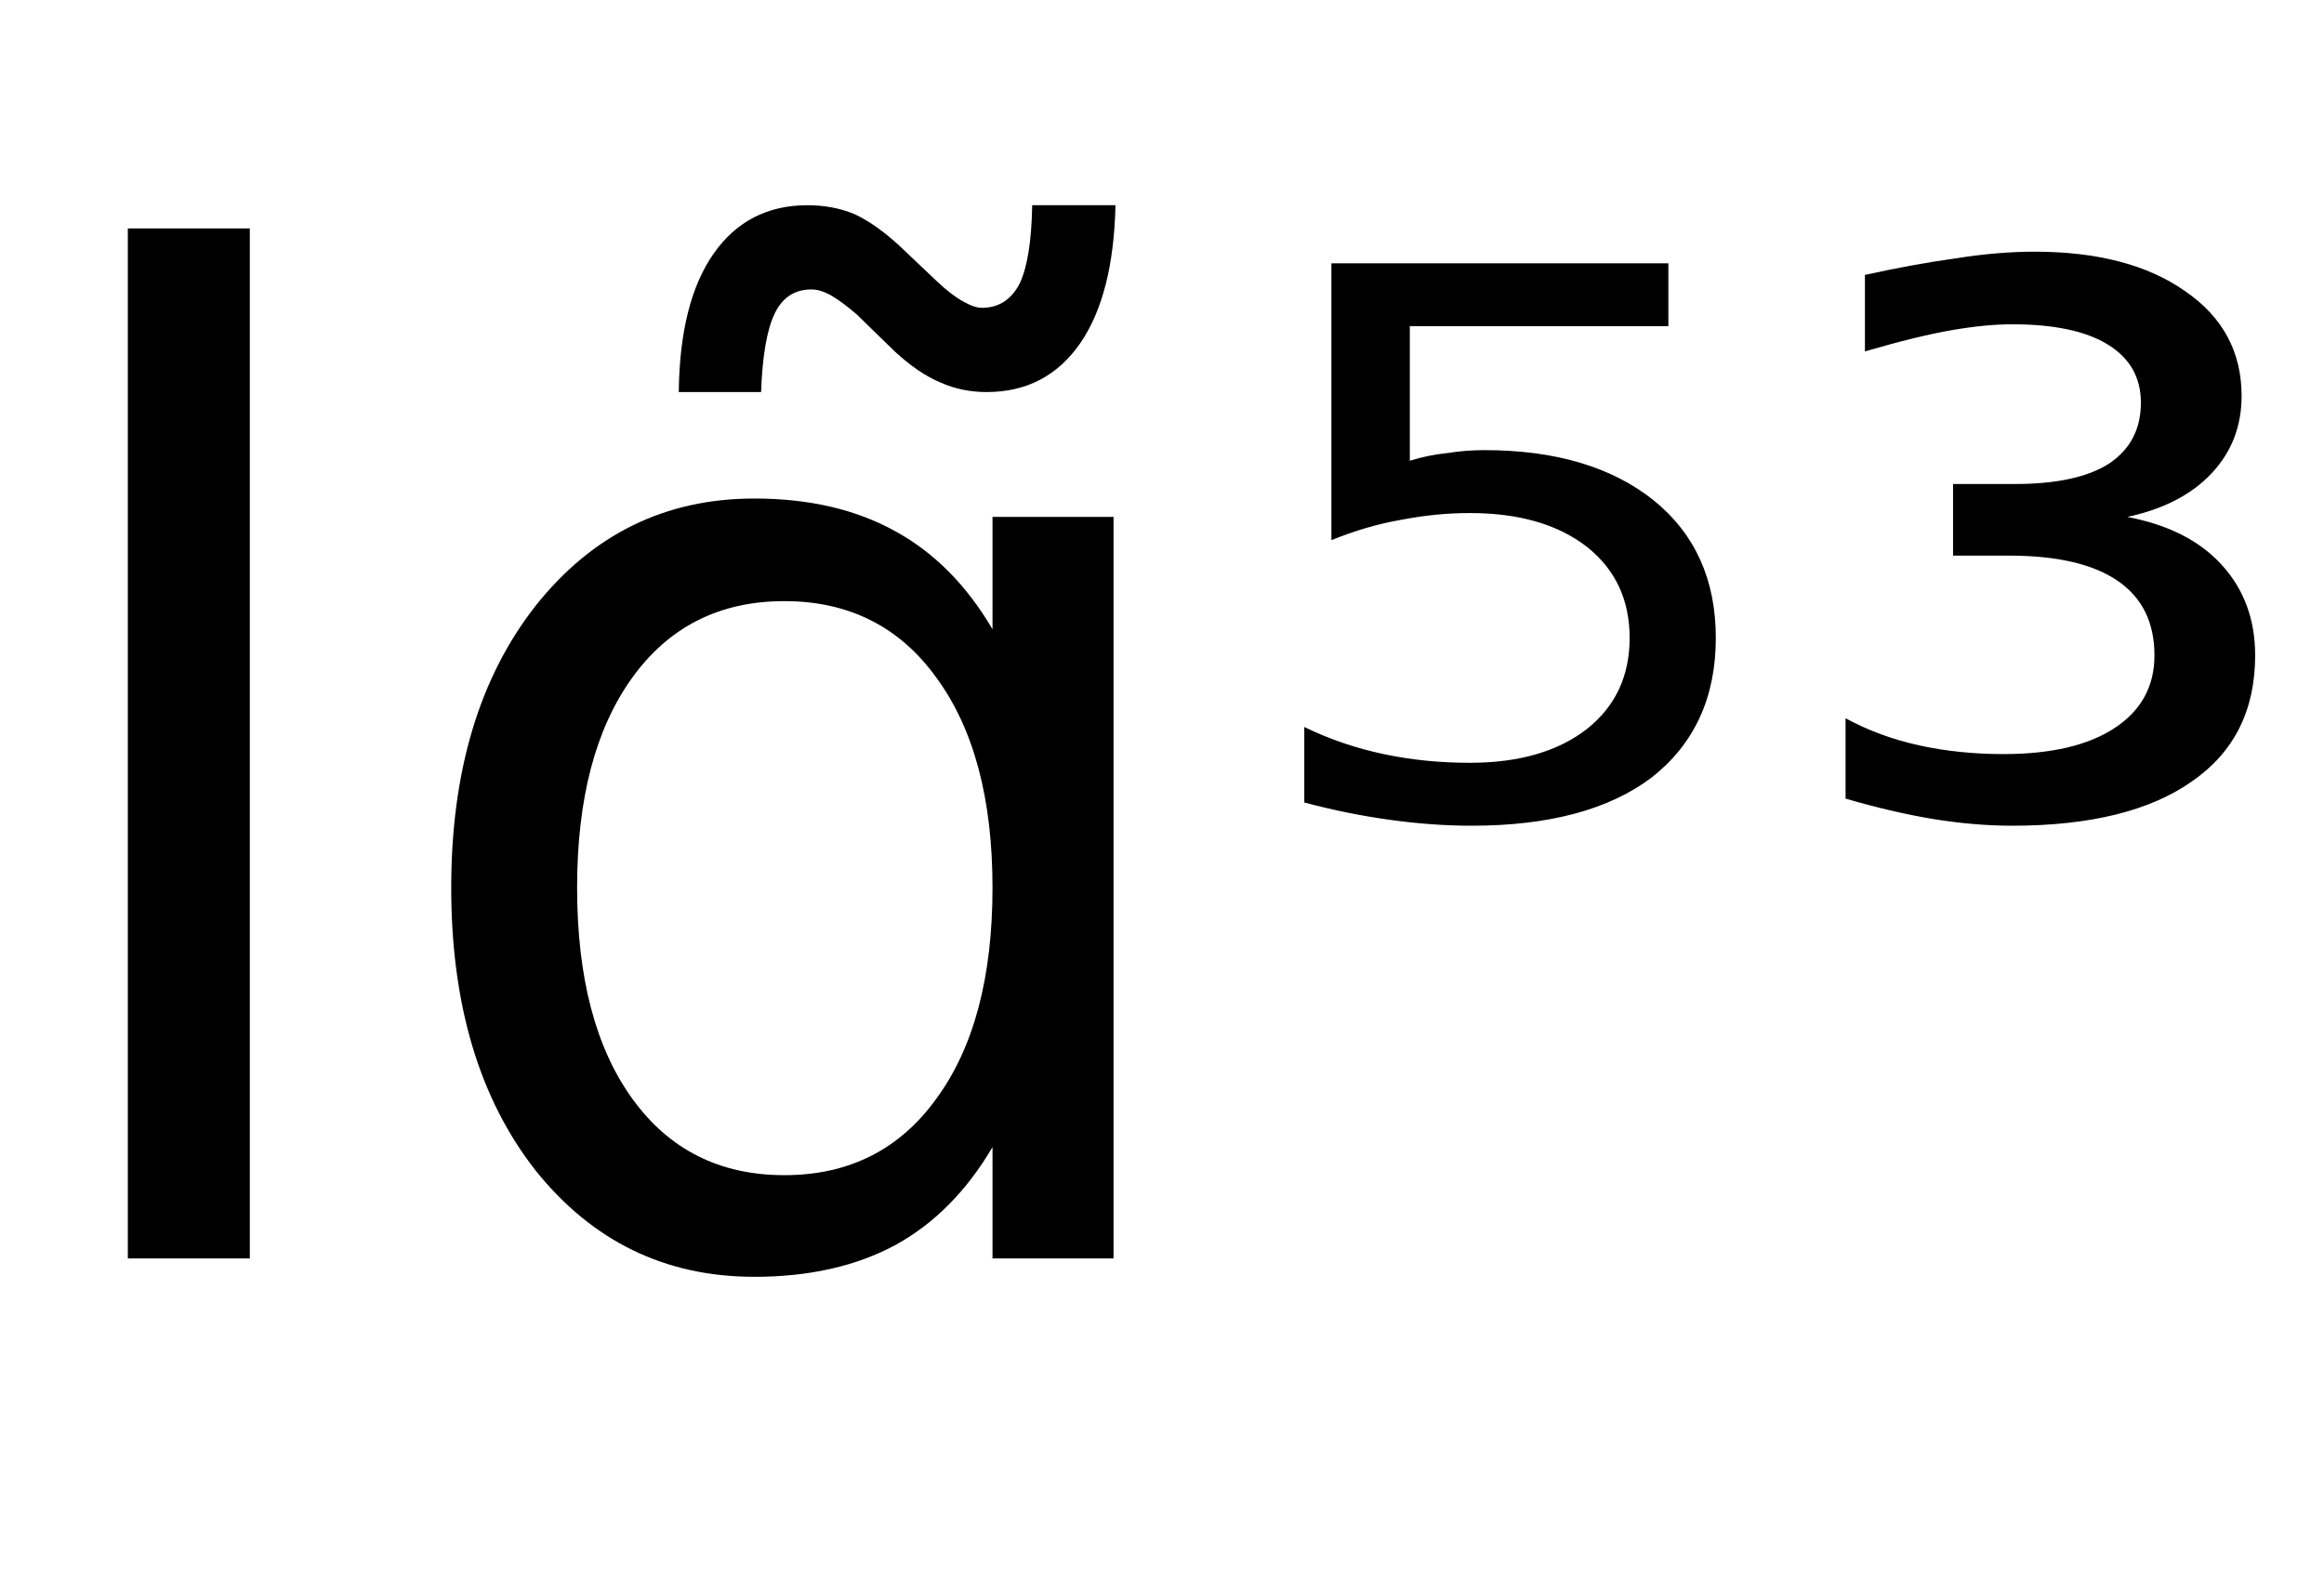 <svg height="16.297" width="24.001" xmlns="http://www.w3.org/2000/svg" ><path d="M1.32 13.00L1.32 2.36L2.58 2.36L2.58 13.00L1.32 13.00ZM10.25 6.50L10.25 6.50L10.25 5.34L11.50 5.34L11.50 13.00L10.25 13.00L10.25 11.85Q9.85 12.53 9.25 12.86Q8.64 13.19 7.79 13.19L7.79 13.19Q6.41 13.19 5.53 12.09Q4.66 10.98 4.66 9.17L4.66 9.17Q4.66 7.37 5.53 6.26Q6.41 5.15 7.79 5.15L7.79 5.15Q8.64 5.15 9.25 5.49Q9.85 5.82 10.25 6.50ZM5.96 9.17L5.96 9.17Q5.96 10.56 6.53 11.35Q7.10 12.14 8.10 12.14L8.10 12.14Q9.10 12.14 9.67 11.35Q10.25 10.56 10.25 9.17L10.25 9.17Q10.25 7.79 9.67 7.00Q9.10 6.21 8.10 6.21L8.10 6.21Q7.10 6.21 6.53 7.00Q5.96 7.79 5.96 9.17ZM9.24 3.63L9.24 3.63L8.85 3.25Q8.70 3.12 8.58 3.05Q8.47 2.99 8.38 2.99L8.38 2.99Q8.12 2.99 8.00 3.24Q7.88 3.49 7.86 4.05L7.86 4.05L7.01 4.05Q7.02 3.12 7.37 2.62Q7.72 2.12 8.34 2.12L8.34 2.12Q8.60 2.12 8.82 2.21Q9.04 2.31 9.29 2.54L9.29 2.54L9.68 2.91Q9.83 3.05 9.94 3.11Q10.06 3.18 10.14 3.18L10.14 3.18Q10.40 3.18 10.53 2.93Q10.65 2.68 10.66 2.12L10.66 2.12L11.52 2.12Q11.50 3.04 11.16 3.54Q10.81 4.05 10.19 4.05L10.19 4.05Q9.93 4.05 9.71 3.95Q9.49 3.86 9.24 3.63ZM13.75 5.58L13.75 2.72L17.23 2.72L17.23 3.37L14.56 3.37L14.56 4.76Q14.75 4.70 14.95 4.68L14.95 4.68Q15.14 4.65 15.33 4.65L15.33 4.65Q16.43 4.65 17.08 5.17L17.08 5.17Q17.72 5.69 17.72 6.59L17.72 6.59Q17.72 7.51 17.06 8.03L17.06 8.03Q16.40 8.53 15.20 8.53L15.20 8.53Q14.79 8.53 14.36 8.47Q13.92 8.41 13.47 8.29L13.47 8.29L13.47 7.51Q13.86 7.70 14.29 7.79L14.29 7.79Q14.71 7.88 15.18 7.88L15.18 7.88Q15.94 7.88 16.39 7.53Q16.83 7.18 16.83 6.59Q16.83 6.00 16.39 5.65Q15.94 5.30 15.18 5.30L15.18 5.30Q14.83 5.30 14.47 5.37Q14.12 5.43 13.75 5.58L13.75 5.58ZM21.97 5.34L21.97 5.34Q22.60 5.46 22.94 5.83Q23.29 6.21 23.29 6.77L23.29 6.77Q23.29 7.62 22.64 8.07Q21.99 8.53 20.78 8.53L20.78 8.53Q20.39 8.53 19.96 8.46Q19.54 8.39 19.06 8.25L19.06 8.25L19.06 7.42Q19.41 7.61 19.82 7.70Q20.23 7.79 20.69 7.79L20.69 7.79Q21.43 7.79 21.84 7.52Q22.25 7.25 22.25 6.77L22.25 6.77Q22.25 6.26 21.87 6.00Q21.49 5.74 20.75 5.74L20.75 5.74L20.17 5.74L20.17 5.00L20.81 5.00Q21.45 5.00 21.78 4.79Q22.11 4.57 22.11 4.16L22.11 4.16Q22.11 3.77 21.77 3.56Q21.43 3.35 20.78 3.35L20.78 3.35Q20.51 3.35 20.16 3.41Q19.81 3.47 19.26 3.63L19.26 3.63L19.26 2.84Q19.76 2.73 20.19 2.67Q20.63 2.60 21.01 2.60L21.01 2.60Q21.99 2.60 22.57 3.01Q23.15 3.41 23.15 4.09L23.15 4.09Q23.15 4.56 22.84 4.89Q22.53 5.22 21.97 5.34Z"></path></svg>